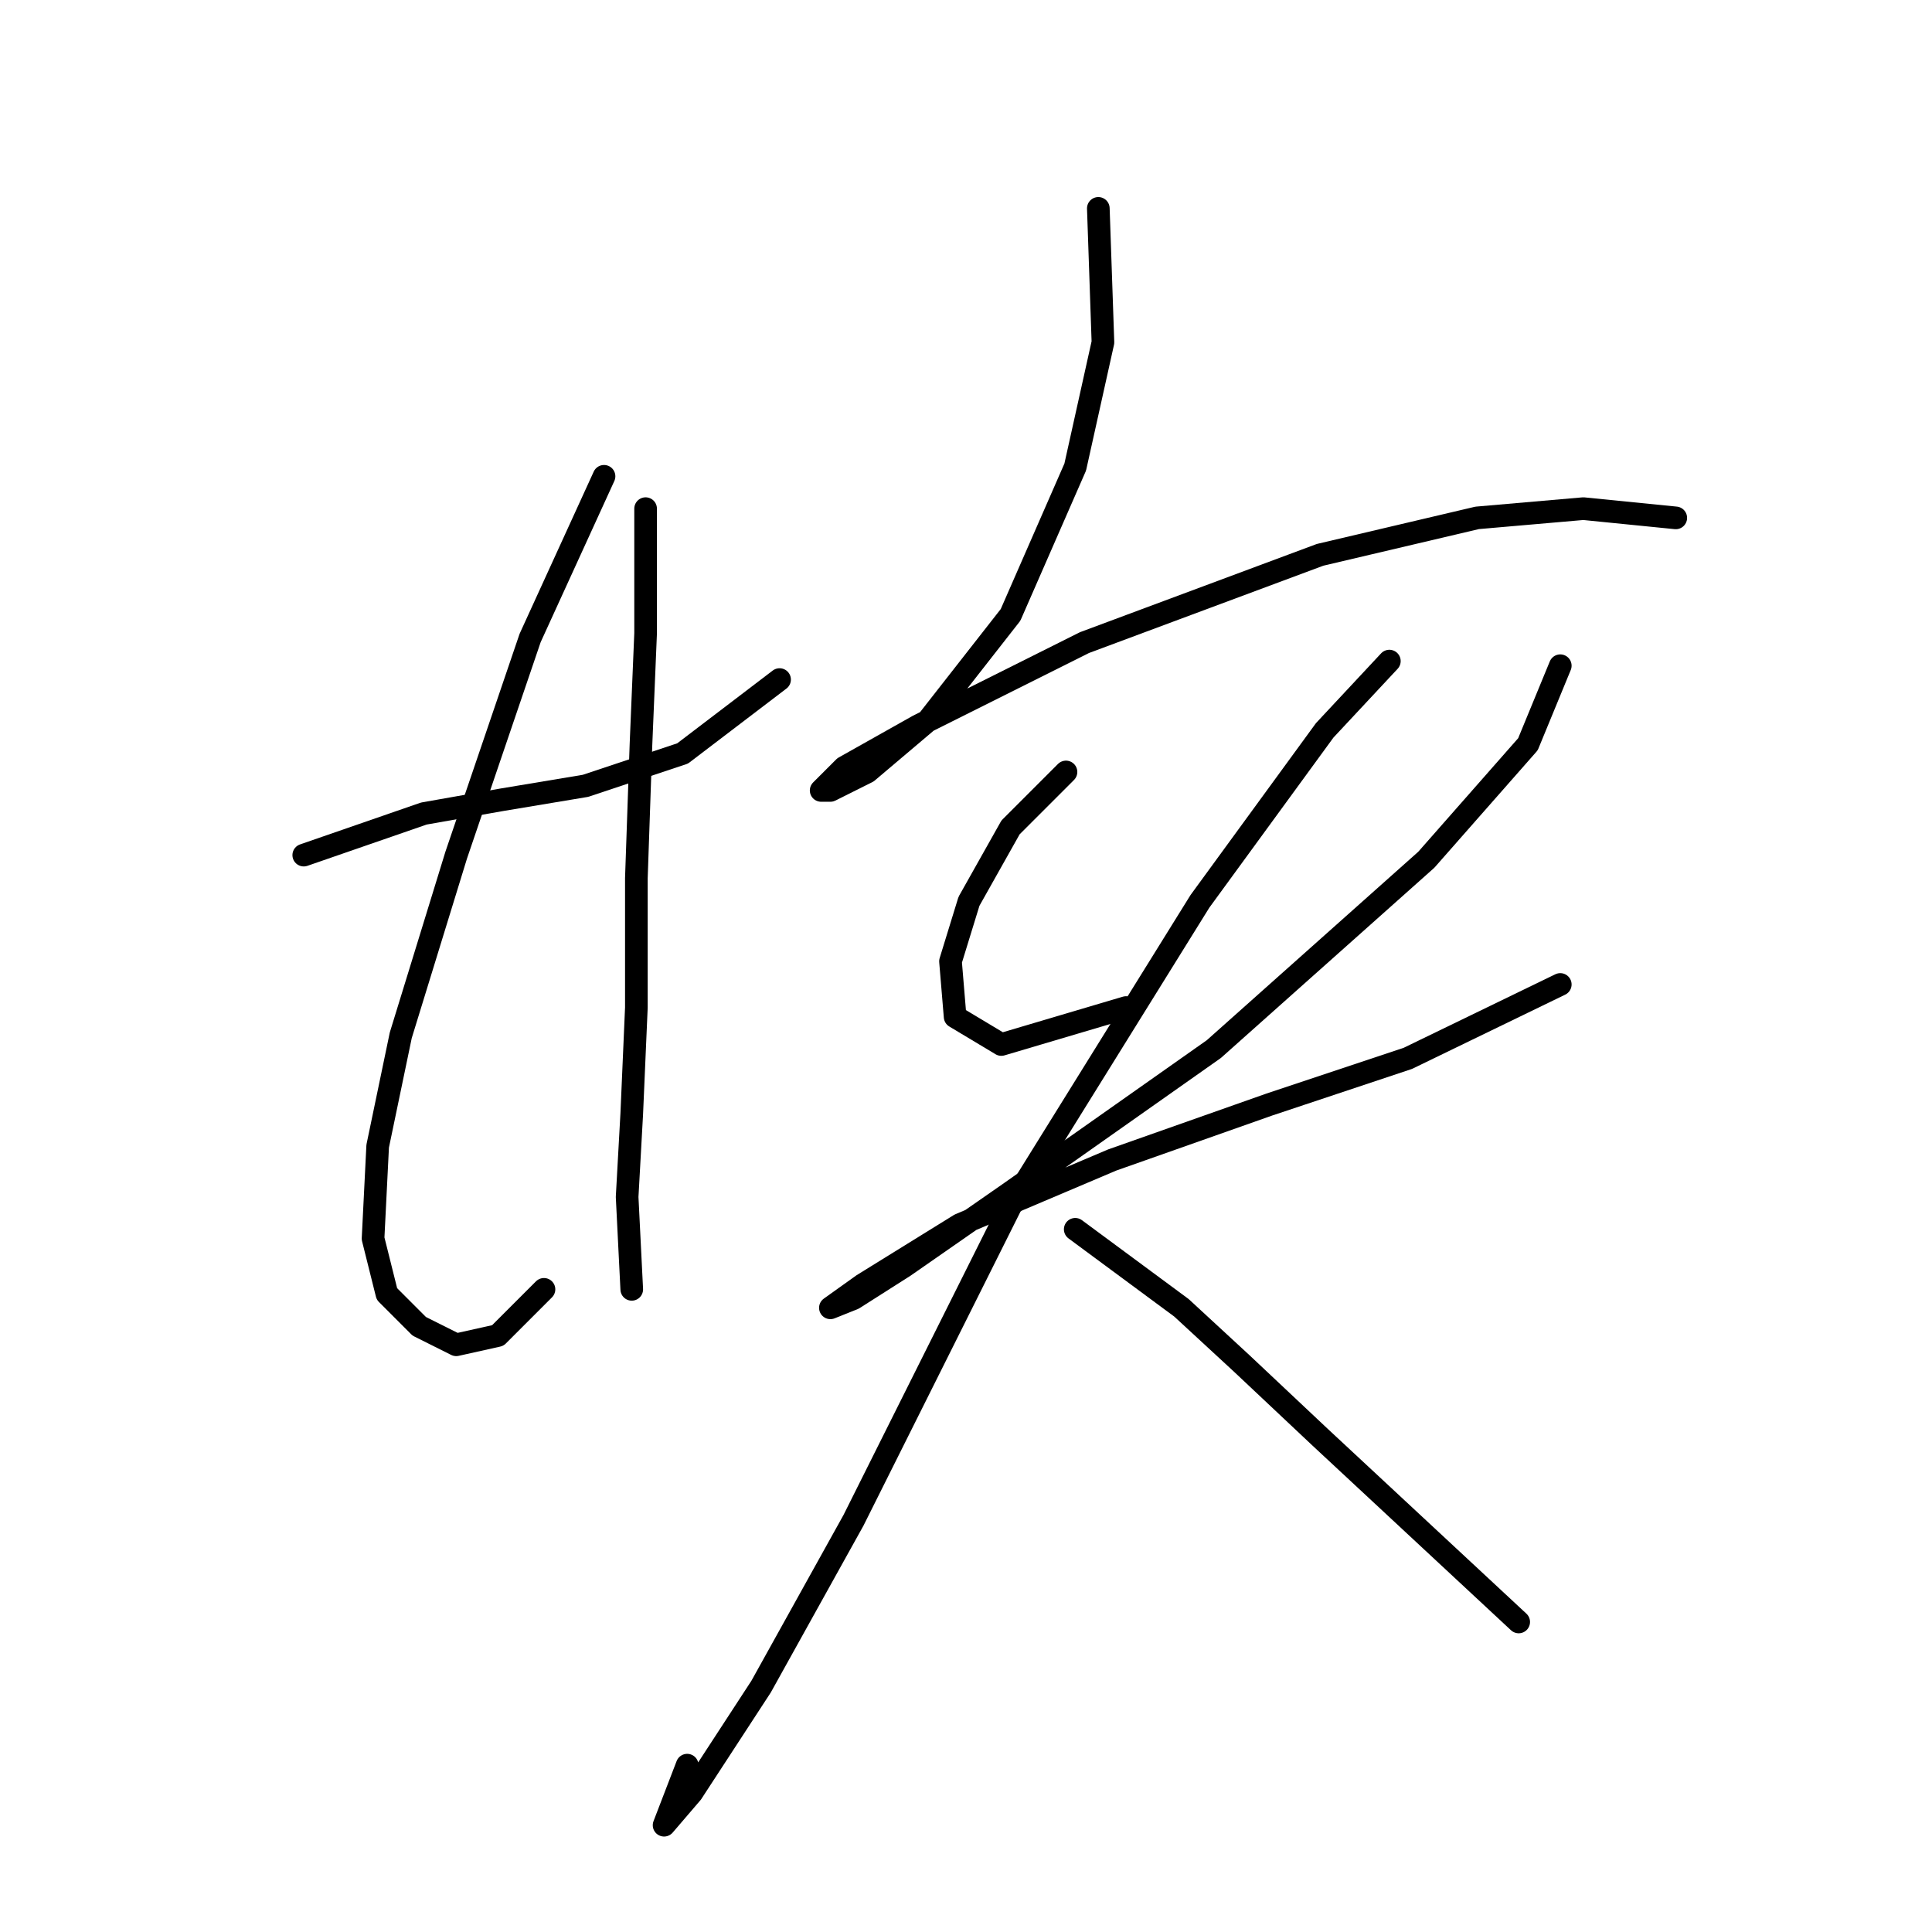 <?xml version="1.0" standalone="no"?>
    <svg width="256" height="256" xmlns="http://www.w3.org/2000/svg" version="1.1">
    <polyline stroke="black" stroke-width="3" stroke-linecap="round" fill="transparent" stroke-linejoin="round" points="40.25 113.307 56.165 107.798 66.571 105.961 77.589 104.125 90.443 99.84 103.298 90.046 103.298 90.046 " />
        <polyline stroke="black" stroke-width="3" stroke-linecap="round" fill="transparent" stroke-linejoin="round" points="80.037 63.113 70.244 84.537 60.45 113.307 53.104 137.179 50.044 151.87 49.432 164.112 51.268 171.457 55.553 175.742 60.45 178.191 65.959 176.966 72.08 170.845 72.08 170.845 " />
        <polyline stroke="black" stroke-width="3" stroke-linecap="round" fill="transparent" stroke-linejoin="round" points="85.546 67.398 85.546 83.925 84.934 98.616 84.322 116.367 84.322 133.506 83.71 147.585 83.098 158.603 83.71 170.845 83.71 170.845 " />
        <polyline stroke="black" stroke-width="3" stroke-linecap="round" fill="transparent" stroke-linejoin="round" points="145.534 27.611 146.146 45.362 142.473 61.889 133.903 81.477 122.885 95.555 114.928 102.289 110.031 104.737 108.807 104.737 111.867 101.677 121.661 96.168 143.697 85.149 174.915 73.519 195.727 68.622 209.805 67.398 222.048 68.622 222.048 68.622 " />
        <polyline stroke="black" stroke-width="3" stroke-linecap="round" fill="transparent" stroke-linejoin="round" points="141.249 102.289 133.903 109.634 128.394 119.428 125.946 127.385 126.558 134.731 132.679 138.403 149.206 133.506 149.206 133.506 " />
        <polyline stroke="black" stroke-width="3" stroke-linecap="round" fill="transparent" stroke-linejoin="round" points="206.745 88.21 202.46 98.616 188.994 113.919 160.836 139.015 133.903 157.991 119.825 167.785 113.091 172.07 110.031 173.294 114.316 170.233 127.17 162.276 147.37 153.706 168.182 146.361 186.545 140.24 206.745 130.446 206.745 130.446 " />
        <polyline stroke="black" stroke-width="3" stroke-linecap="round" fill="transparent" stroke-linejoin="round" points="184.097 87.598 175.527 96.78 159 119.428 133.903 159.827 113.091 201.451 100.849 223.487 91.668 237.566 87.995 241.85 91.055 233.893 91.055 233.893 " />
        <polyline stroke="black" stroke-width="3" stroke-linecap="round" fill="transparent" stroke-linejoin="round" points="142.473 162.888 156.552 173.294 164.509 180.639 174.915 190.433 201.236 214.918 201.236 214.918 " />
        </svg>